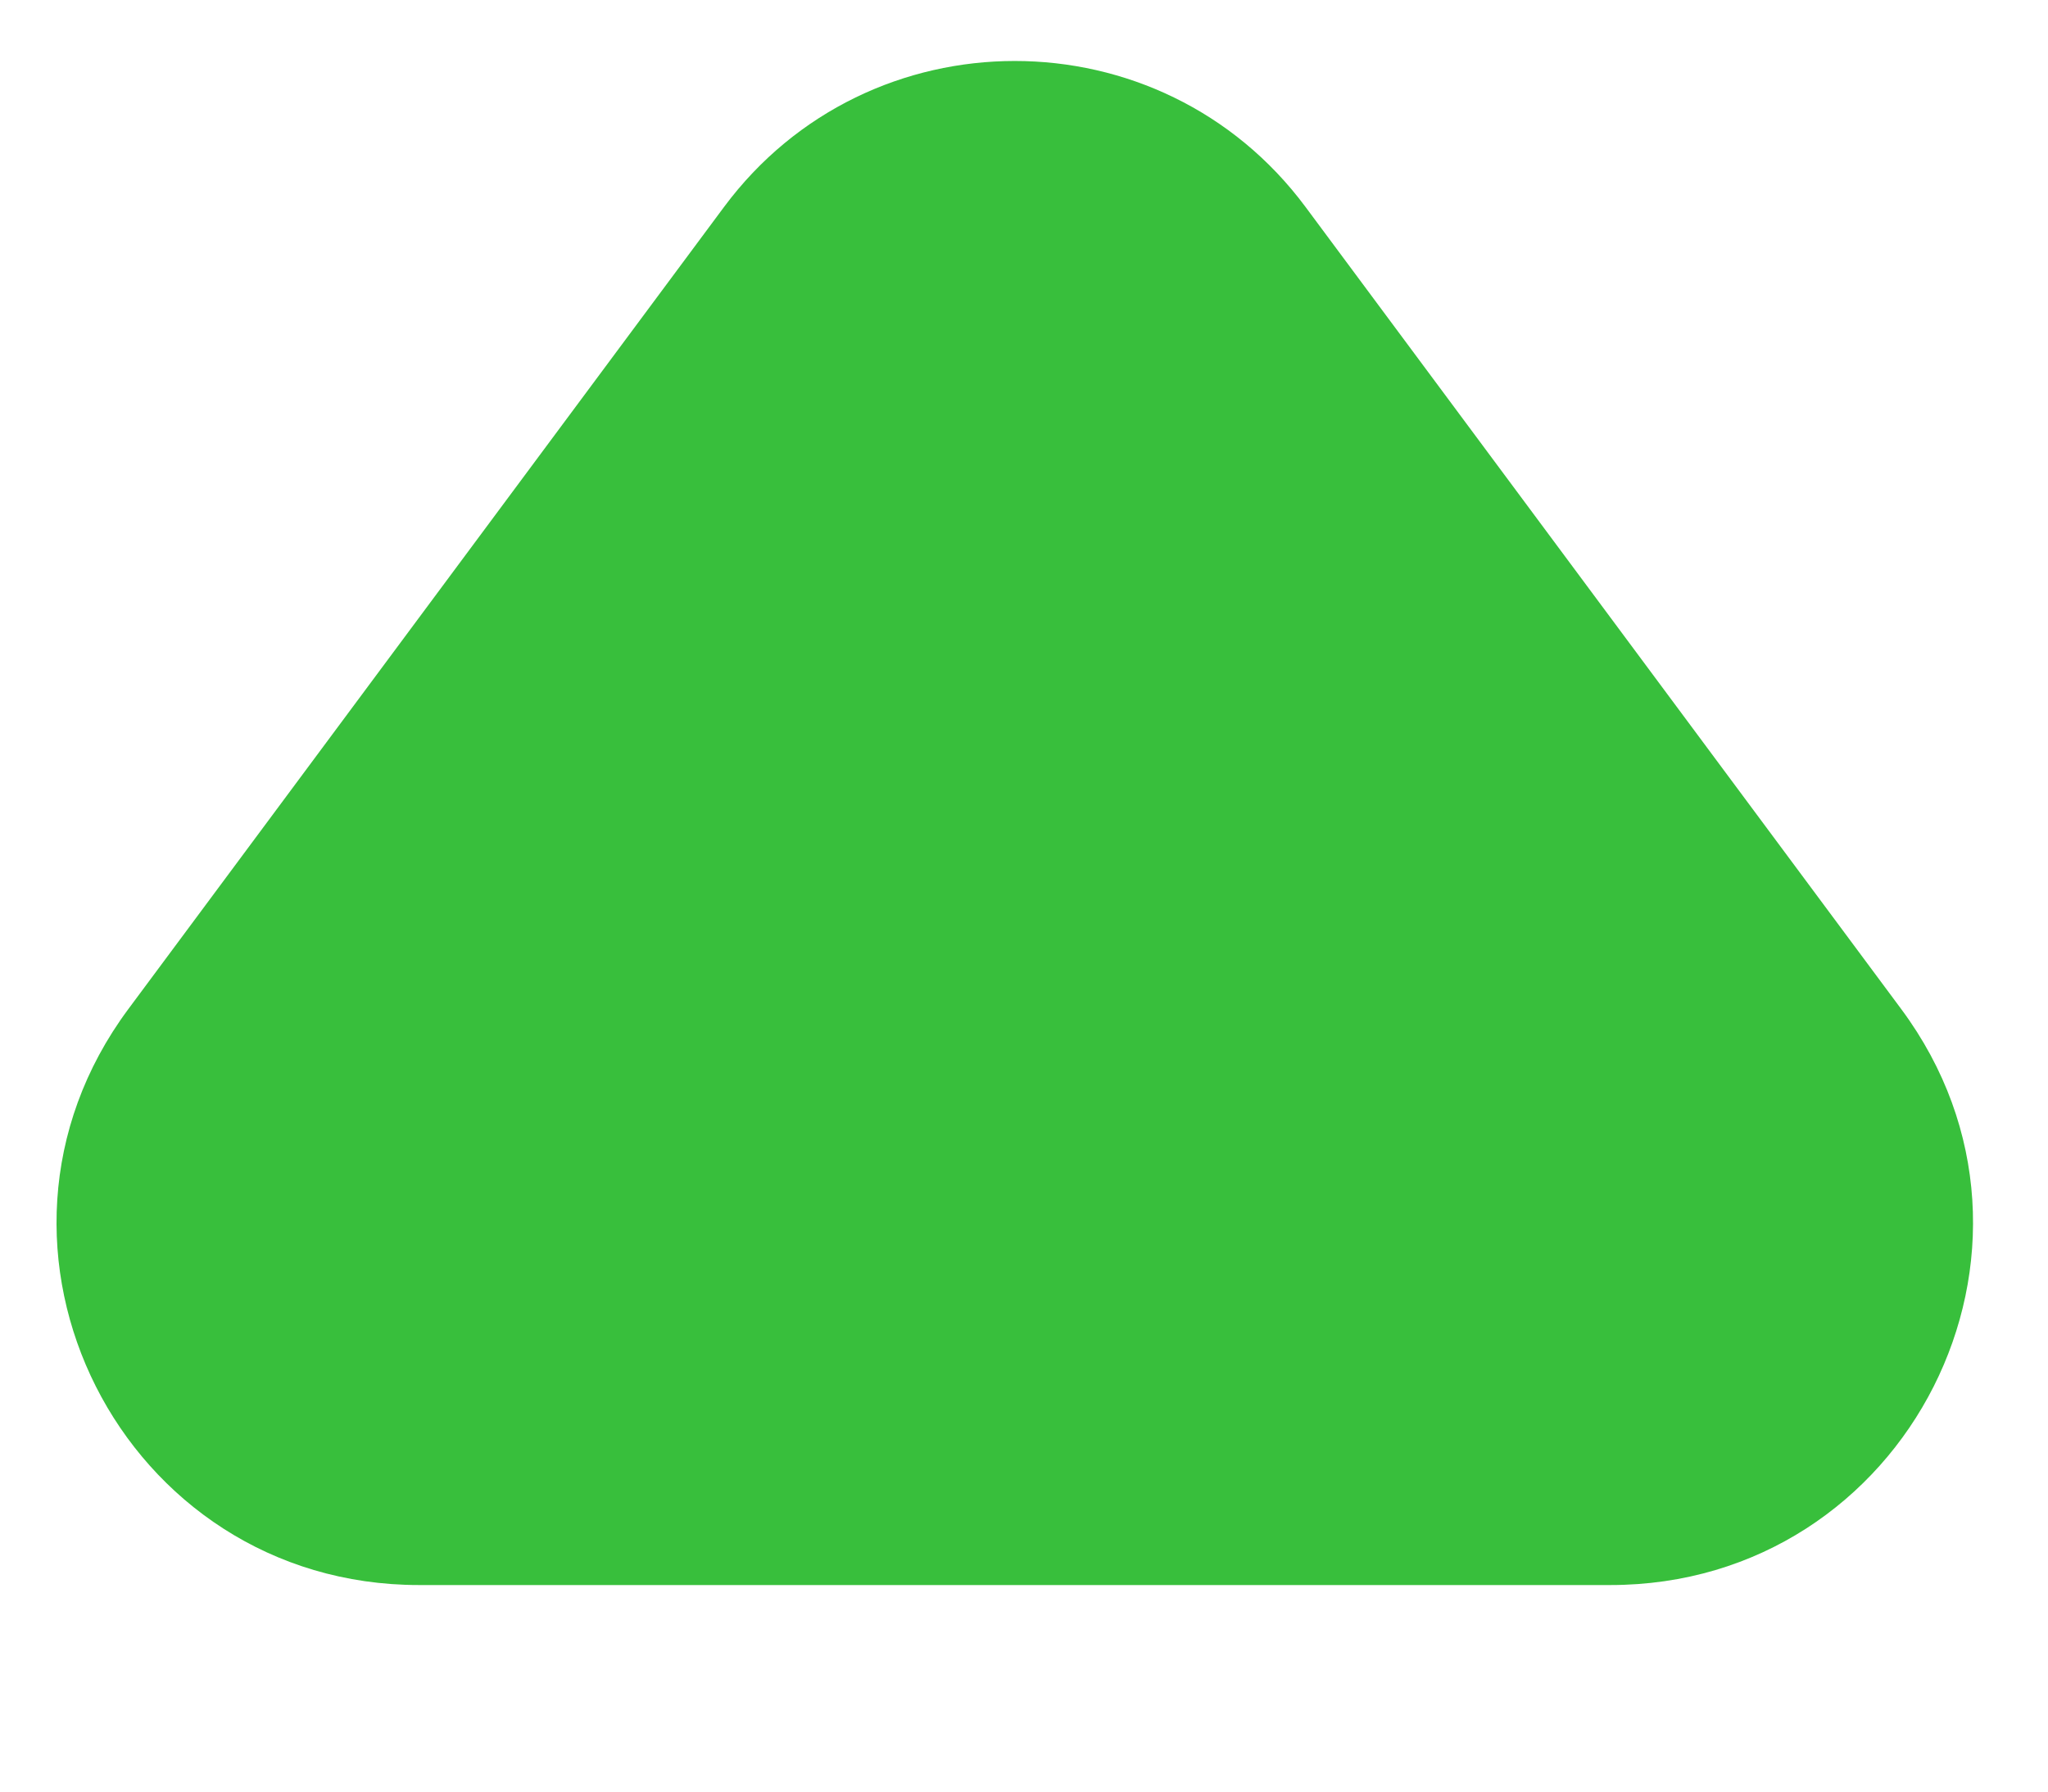 <svg width="8" height="7" viewBox="0 0 8 7" fill="none" xmlns="http://www.w3.org/2000/svg">
<path d="M2.828 0.809C3.393 0.048 4.535 0.048 5.1 0.809L7.427 3.943C8.118 4.874 7.452 6.193 6.29 6.193H1.637C0.476 6.193 -0.19 4.874 0.501 3.943L2.828 0.809Z" fill="#38BF3C"/>
</svg>
